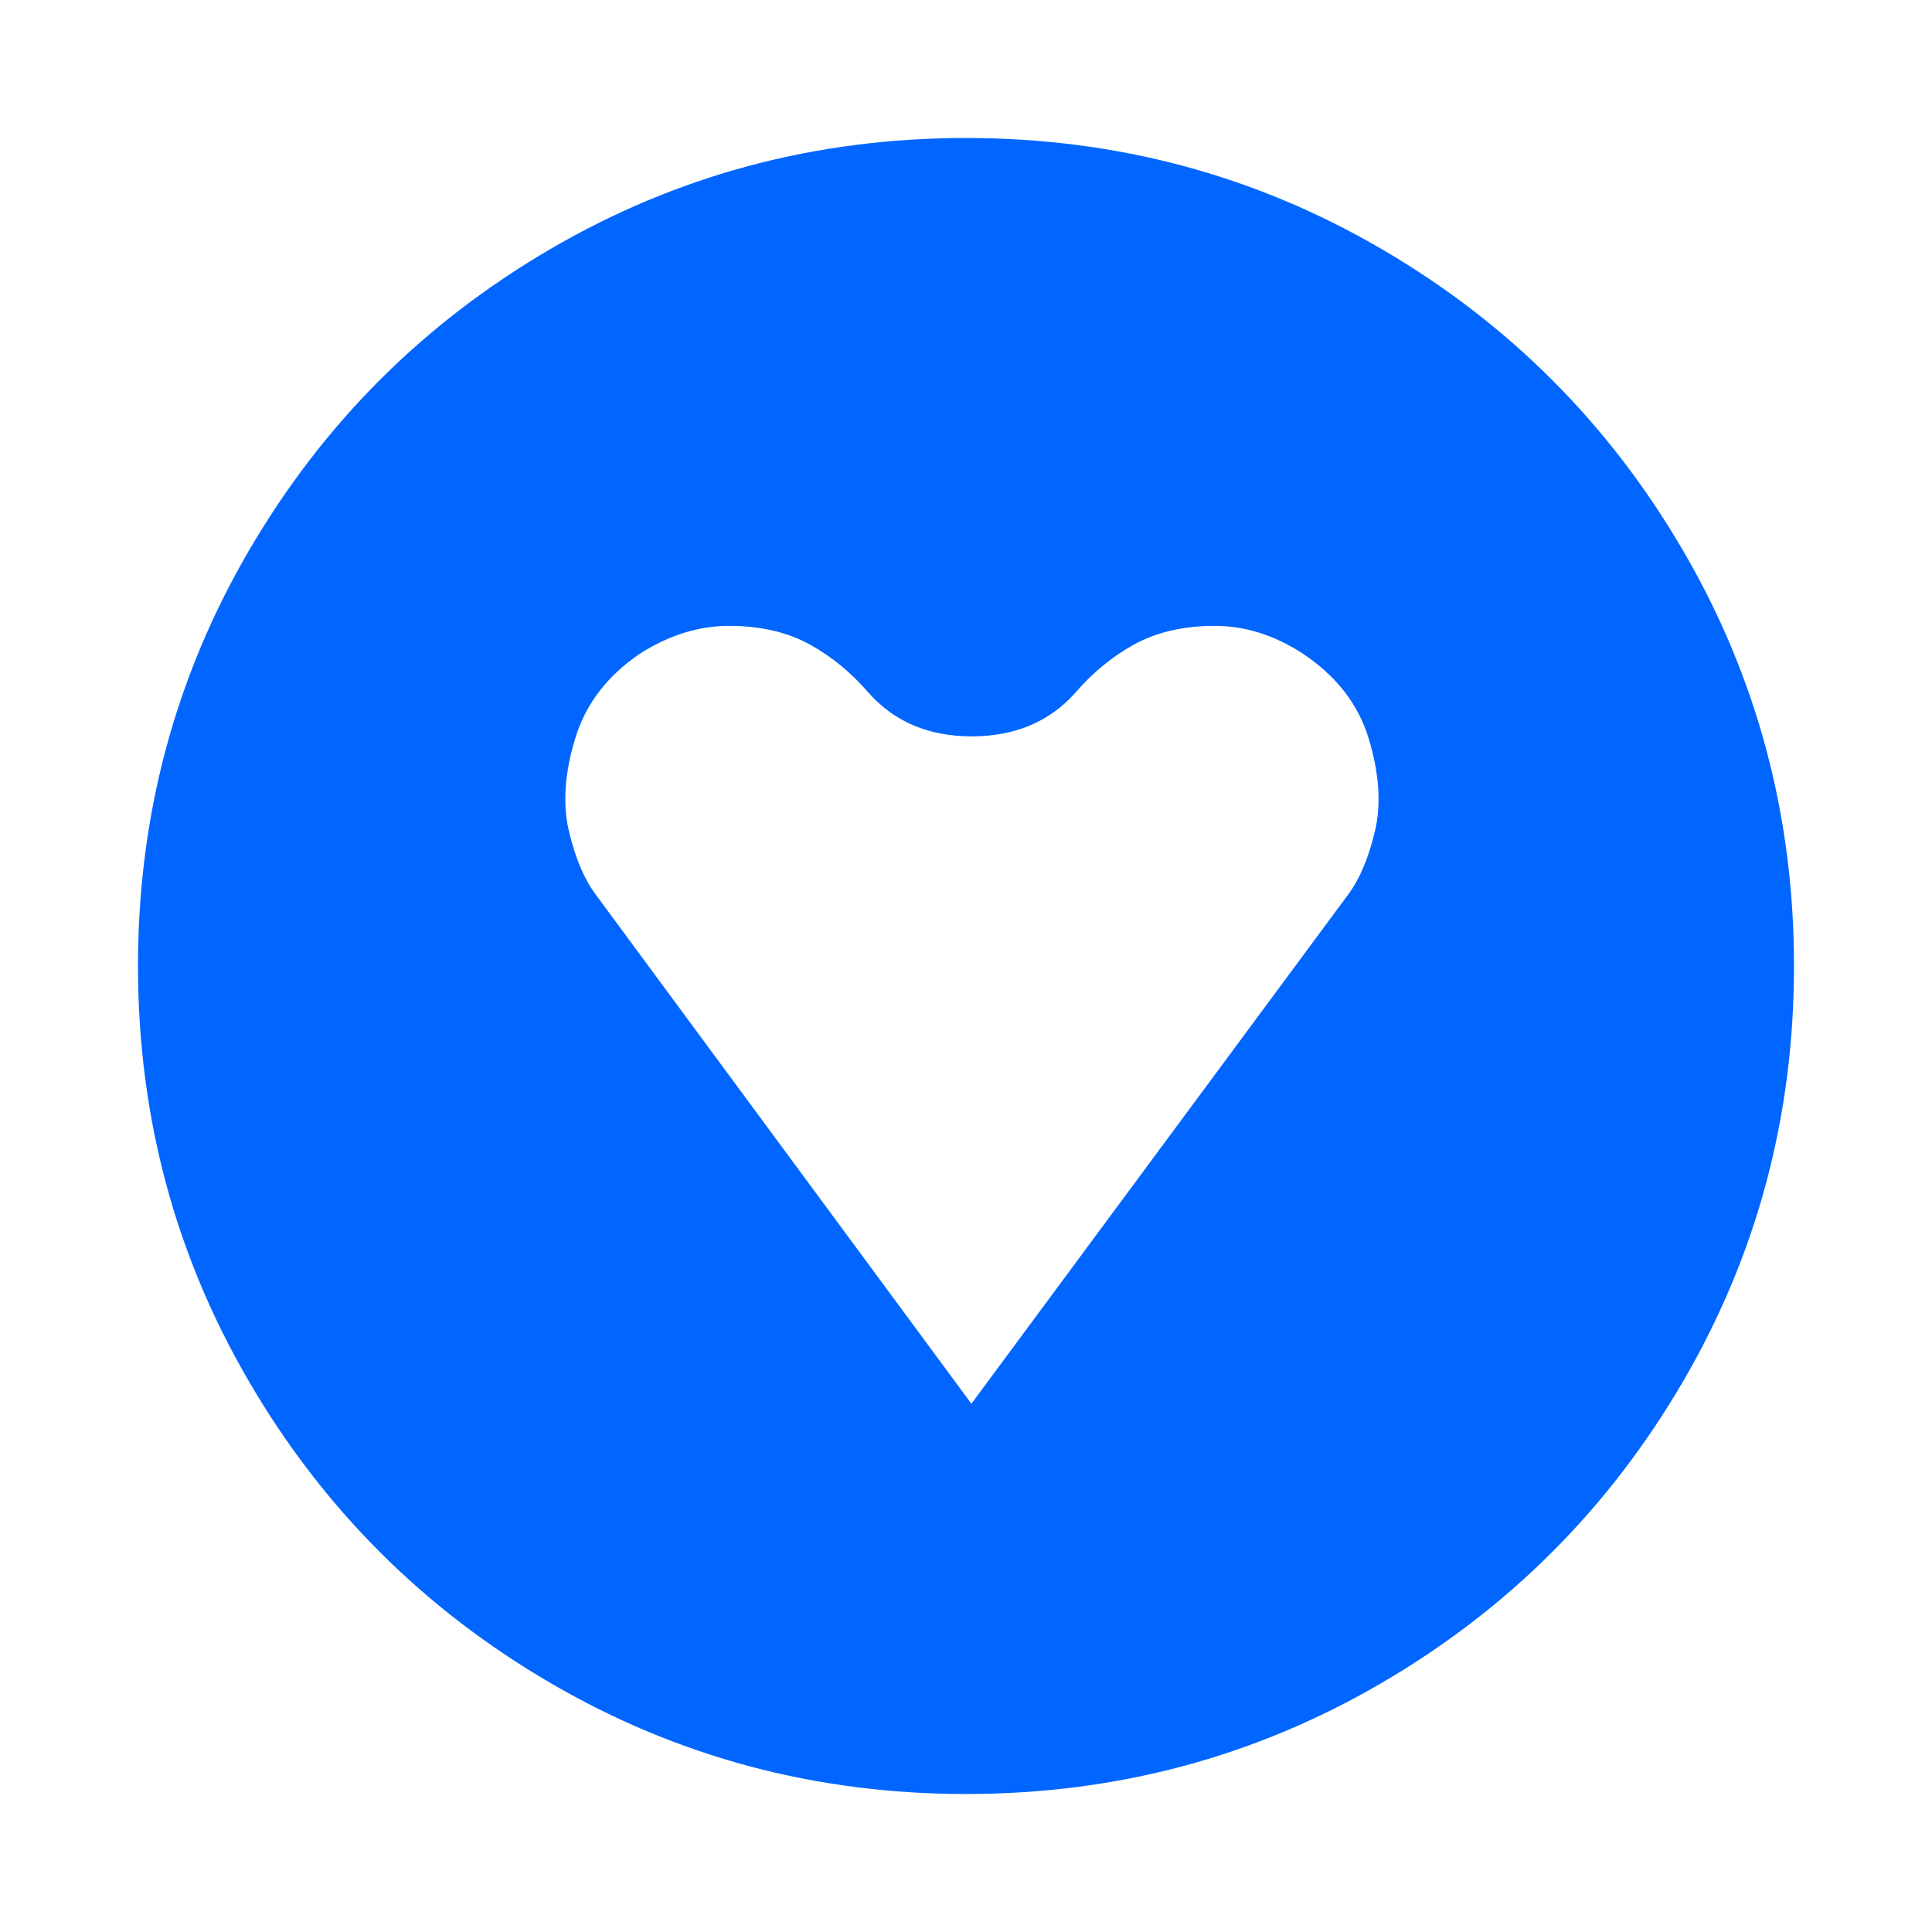 <?xml version="1.0" encoding="utf-8"?>
<!-- Generator: Adobe Illustrator 21.1.0, SVG Export Plug-In . SVG Version: 6.00 Build 0)  -->
<svg version="1.1" id="Layer_1" xmlns="http://www.w3.org/2000/svg" xmlns:xlink="http://www.w3.org/1999/xlink" x="0px" y="0px"
	 viewBox="0 0 1792 1792" style="enable-background:new 0 0 1792 1792;" xml:space="preserve">
<style type="text/css">
	.st0{fill:#0066FF;}
</style>
<path class="st0" d="M901,1302l350-473c10.7-14.7,18.8-34.3,24.5-59s3.7-53-6-85s-30.2-58.3-61.5-79c-26.7-17.3-54.3-25.8-83-25.5
	s-53.2,6.2-73.5,17.5s-38.5,26.3-54.5,45c-24,26.7-56,40-96,40c-39.3,0-71-13.3-95-40c-16-18.7-34.2-33.7-54.5-45
	s-44.8-17.2-73.5-17.5s-56.7,8.2-84,25.5c-30.7,20.7-50.8,47-60.5,79s-11.7,60.3-6,85s13.8,44.3,24.5,59L901,1302z M1664,896
	c0,139.3-34.3,267.8-103,385.5s-161.8,210.8-279.5,279.5s-246.2,103-385.5,103s-267.8-34.3-385.5-103S299.7,1399.2,231,1281.5
	S128,1035.3,128,896s34.3-267.8,103-385.5S392.8,299.7,510.5,231S756.7,128,896,128s267.8,34.3,385.5,103s210.8,161.8,279.5,279.5
	S1664,756.7,1664,896z"/>
</svg>
